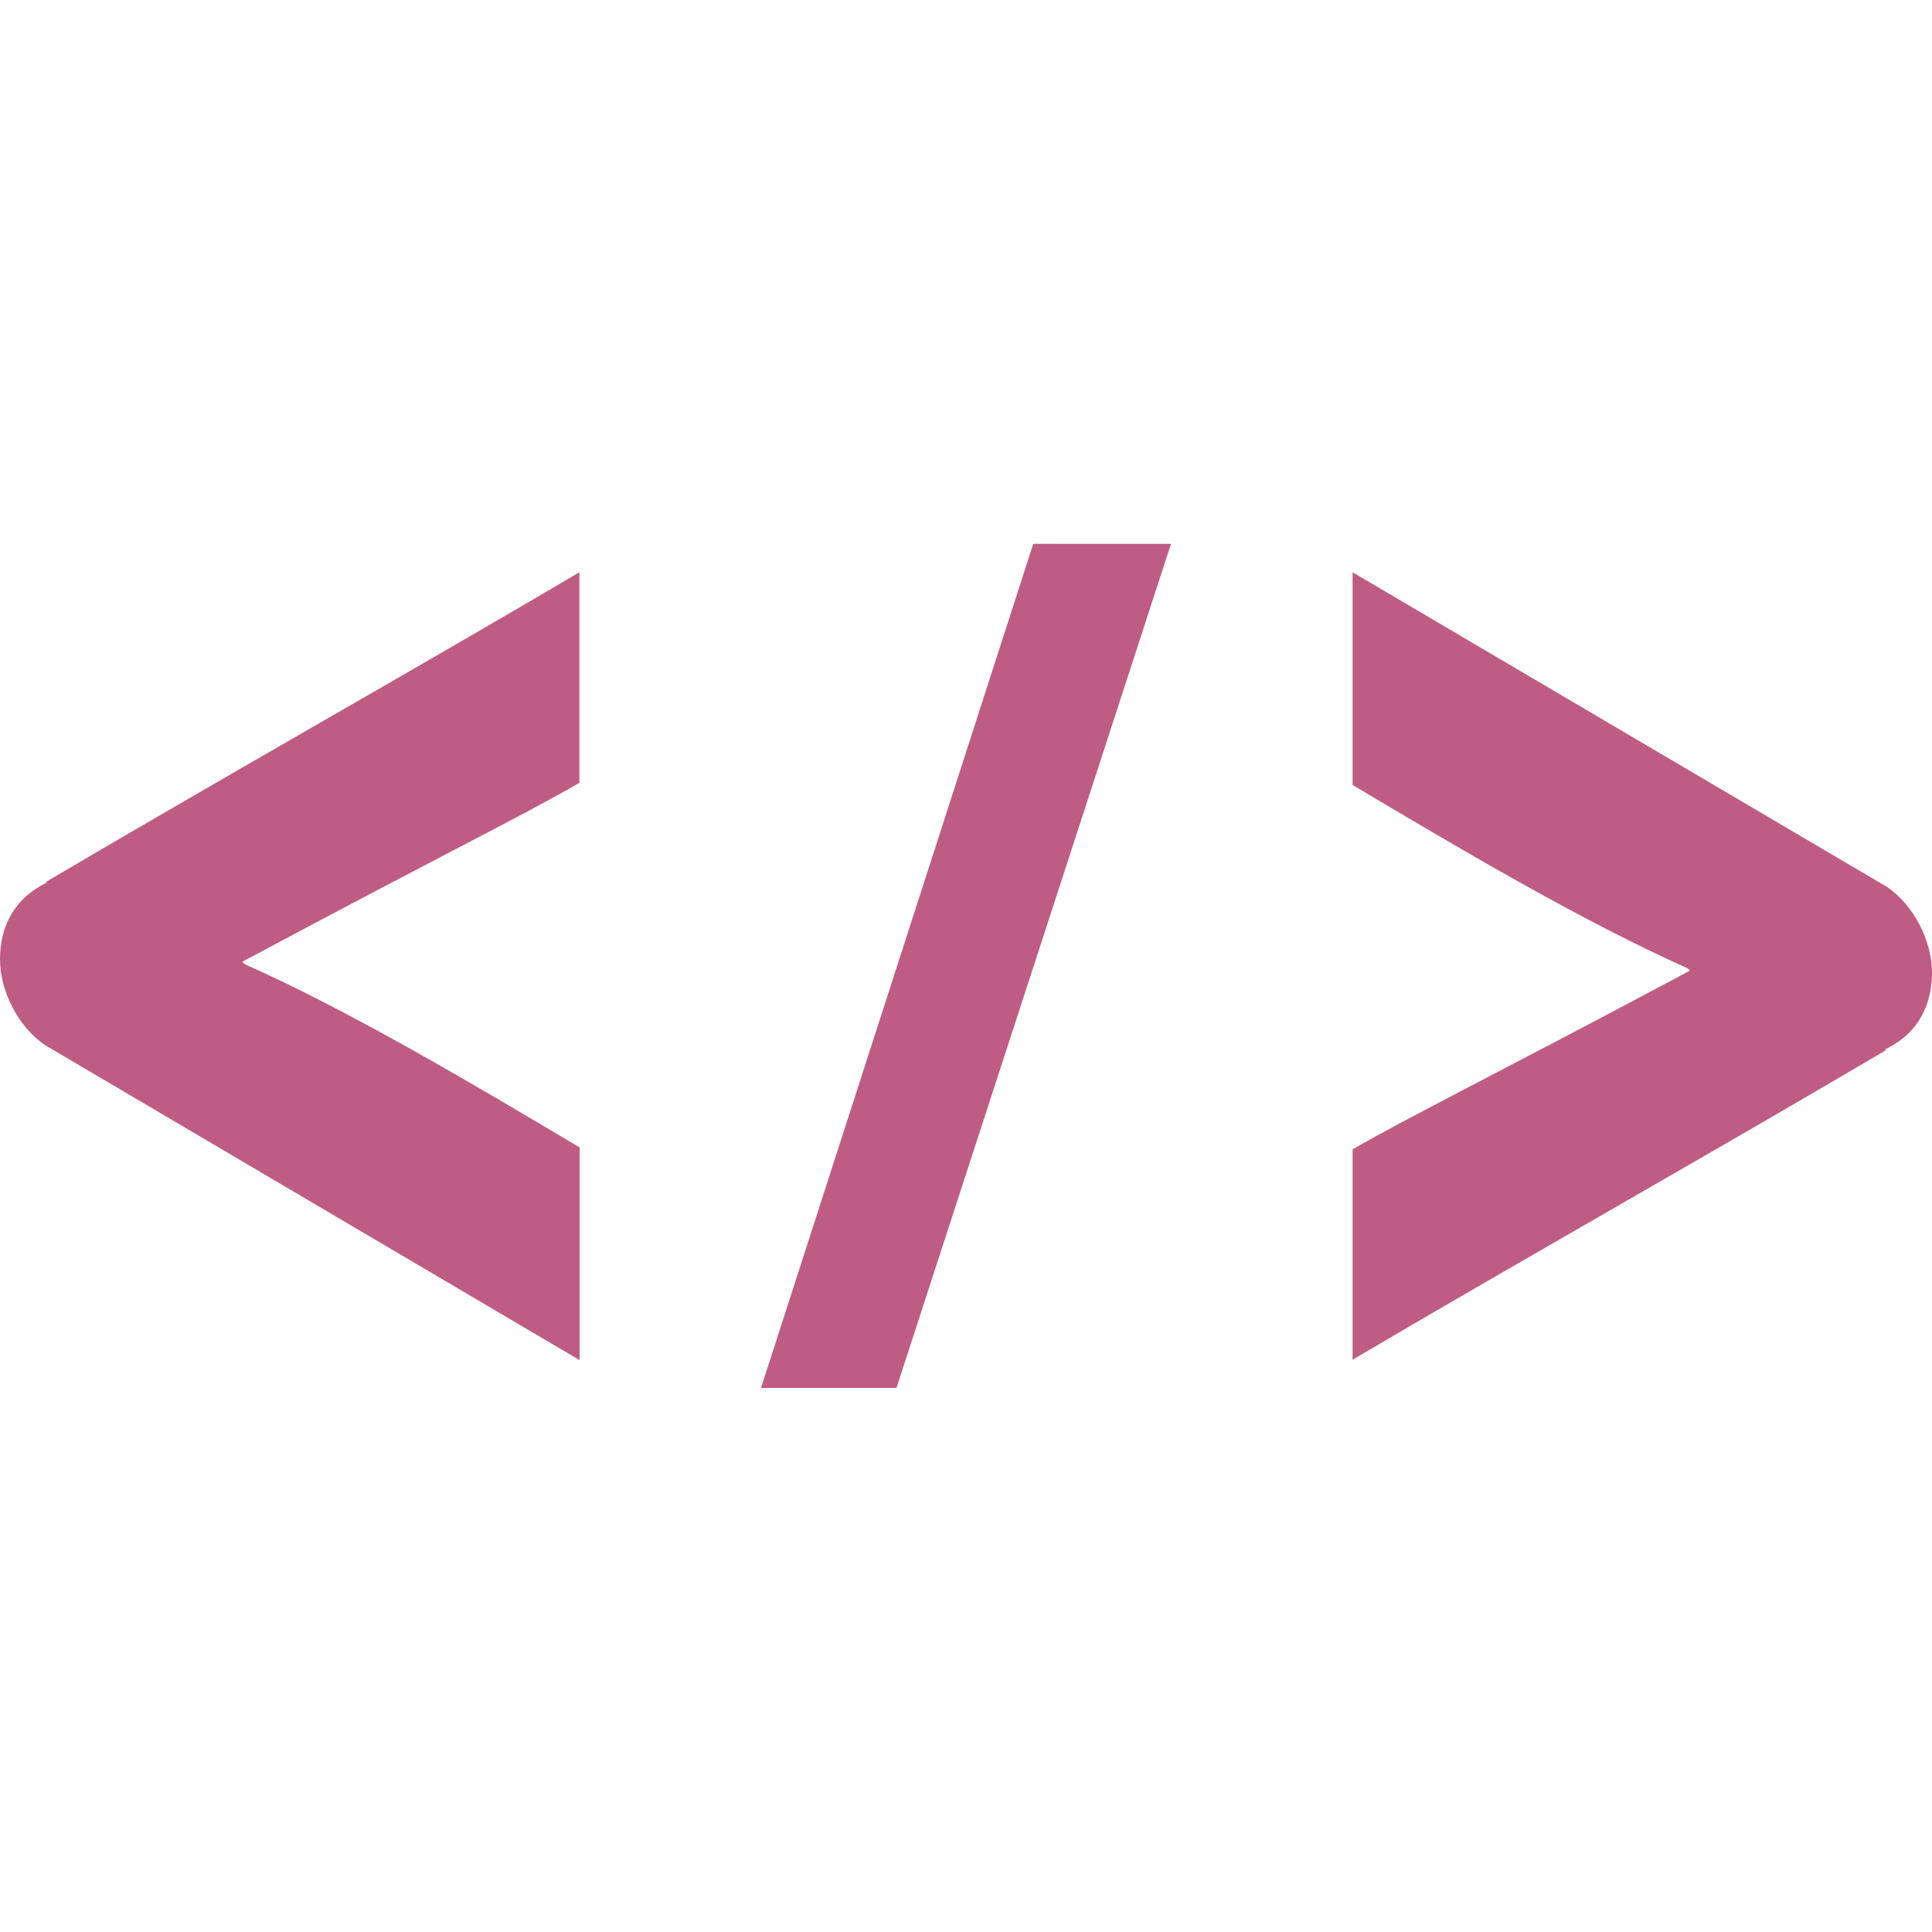 <?xml version="1.0" encoding="utf-8"?>
<!-- Generator: Adobe Illustrator 17.0.0, SVG Export Plug-In . SVG Version: 6.00 Build 0)  -->
<!DOCTYPE svg PUBLIC "-//W3C//DTD SVG 1.1//EN" "http://www.w3.org/Graphics/SVG/1.1/DTD/svg11.dtd">
<svg version="1.1" id="code" xmlns="http://www.w3.org/2000/svg" xmlns:xlink="http://www.w3.org/1999/xlink" x="0px" y="0px"
	 width="100px" height="100px" viewBox="0 0 100 100" enable-background="new 0 0 100 100" xml:space="preserve">
<path fill="#BF5C82" d="M2.34,54.1C0.94,53.16,0,51.29,0,49.65c0-1.64,0.7-3.16,2.46-3.98H2.34c8.32-4.92,19.92-11.48,27.65-16.05
	v10.9c-3.05,1.76-7.15,3.75-17.45,9.26l0.12,0.12c5.51,2.46,11.83,6.21,17.34,9.49v11.01L2.34,54.1z"/>
<path fill="#BF5C82" d="M97.66,45.9c1.4,0.94,2.34,2.81,2.34,4.45s-0.7,3.16-2.46,3.98h0.12c-8.32,4.92-19.92,11.48-27.65,16.05
	V59.49c3.05-1.76,7.15-3.75,17.46-9.25l-0.12-0.12c-5.5-2.46-11.83-6.21-17.34-9.49V29.62L97.66,45.9z"/>
<path fill="#BF5C82" d="M46.4,71.84h-7.01l14.09-43.69h7.13L46.4,71.84z"/>
</svg>
